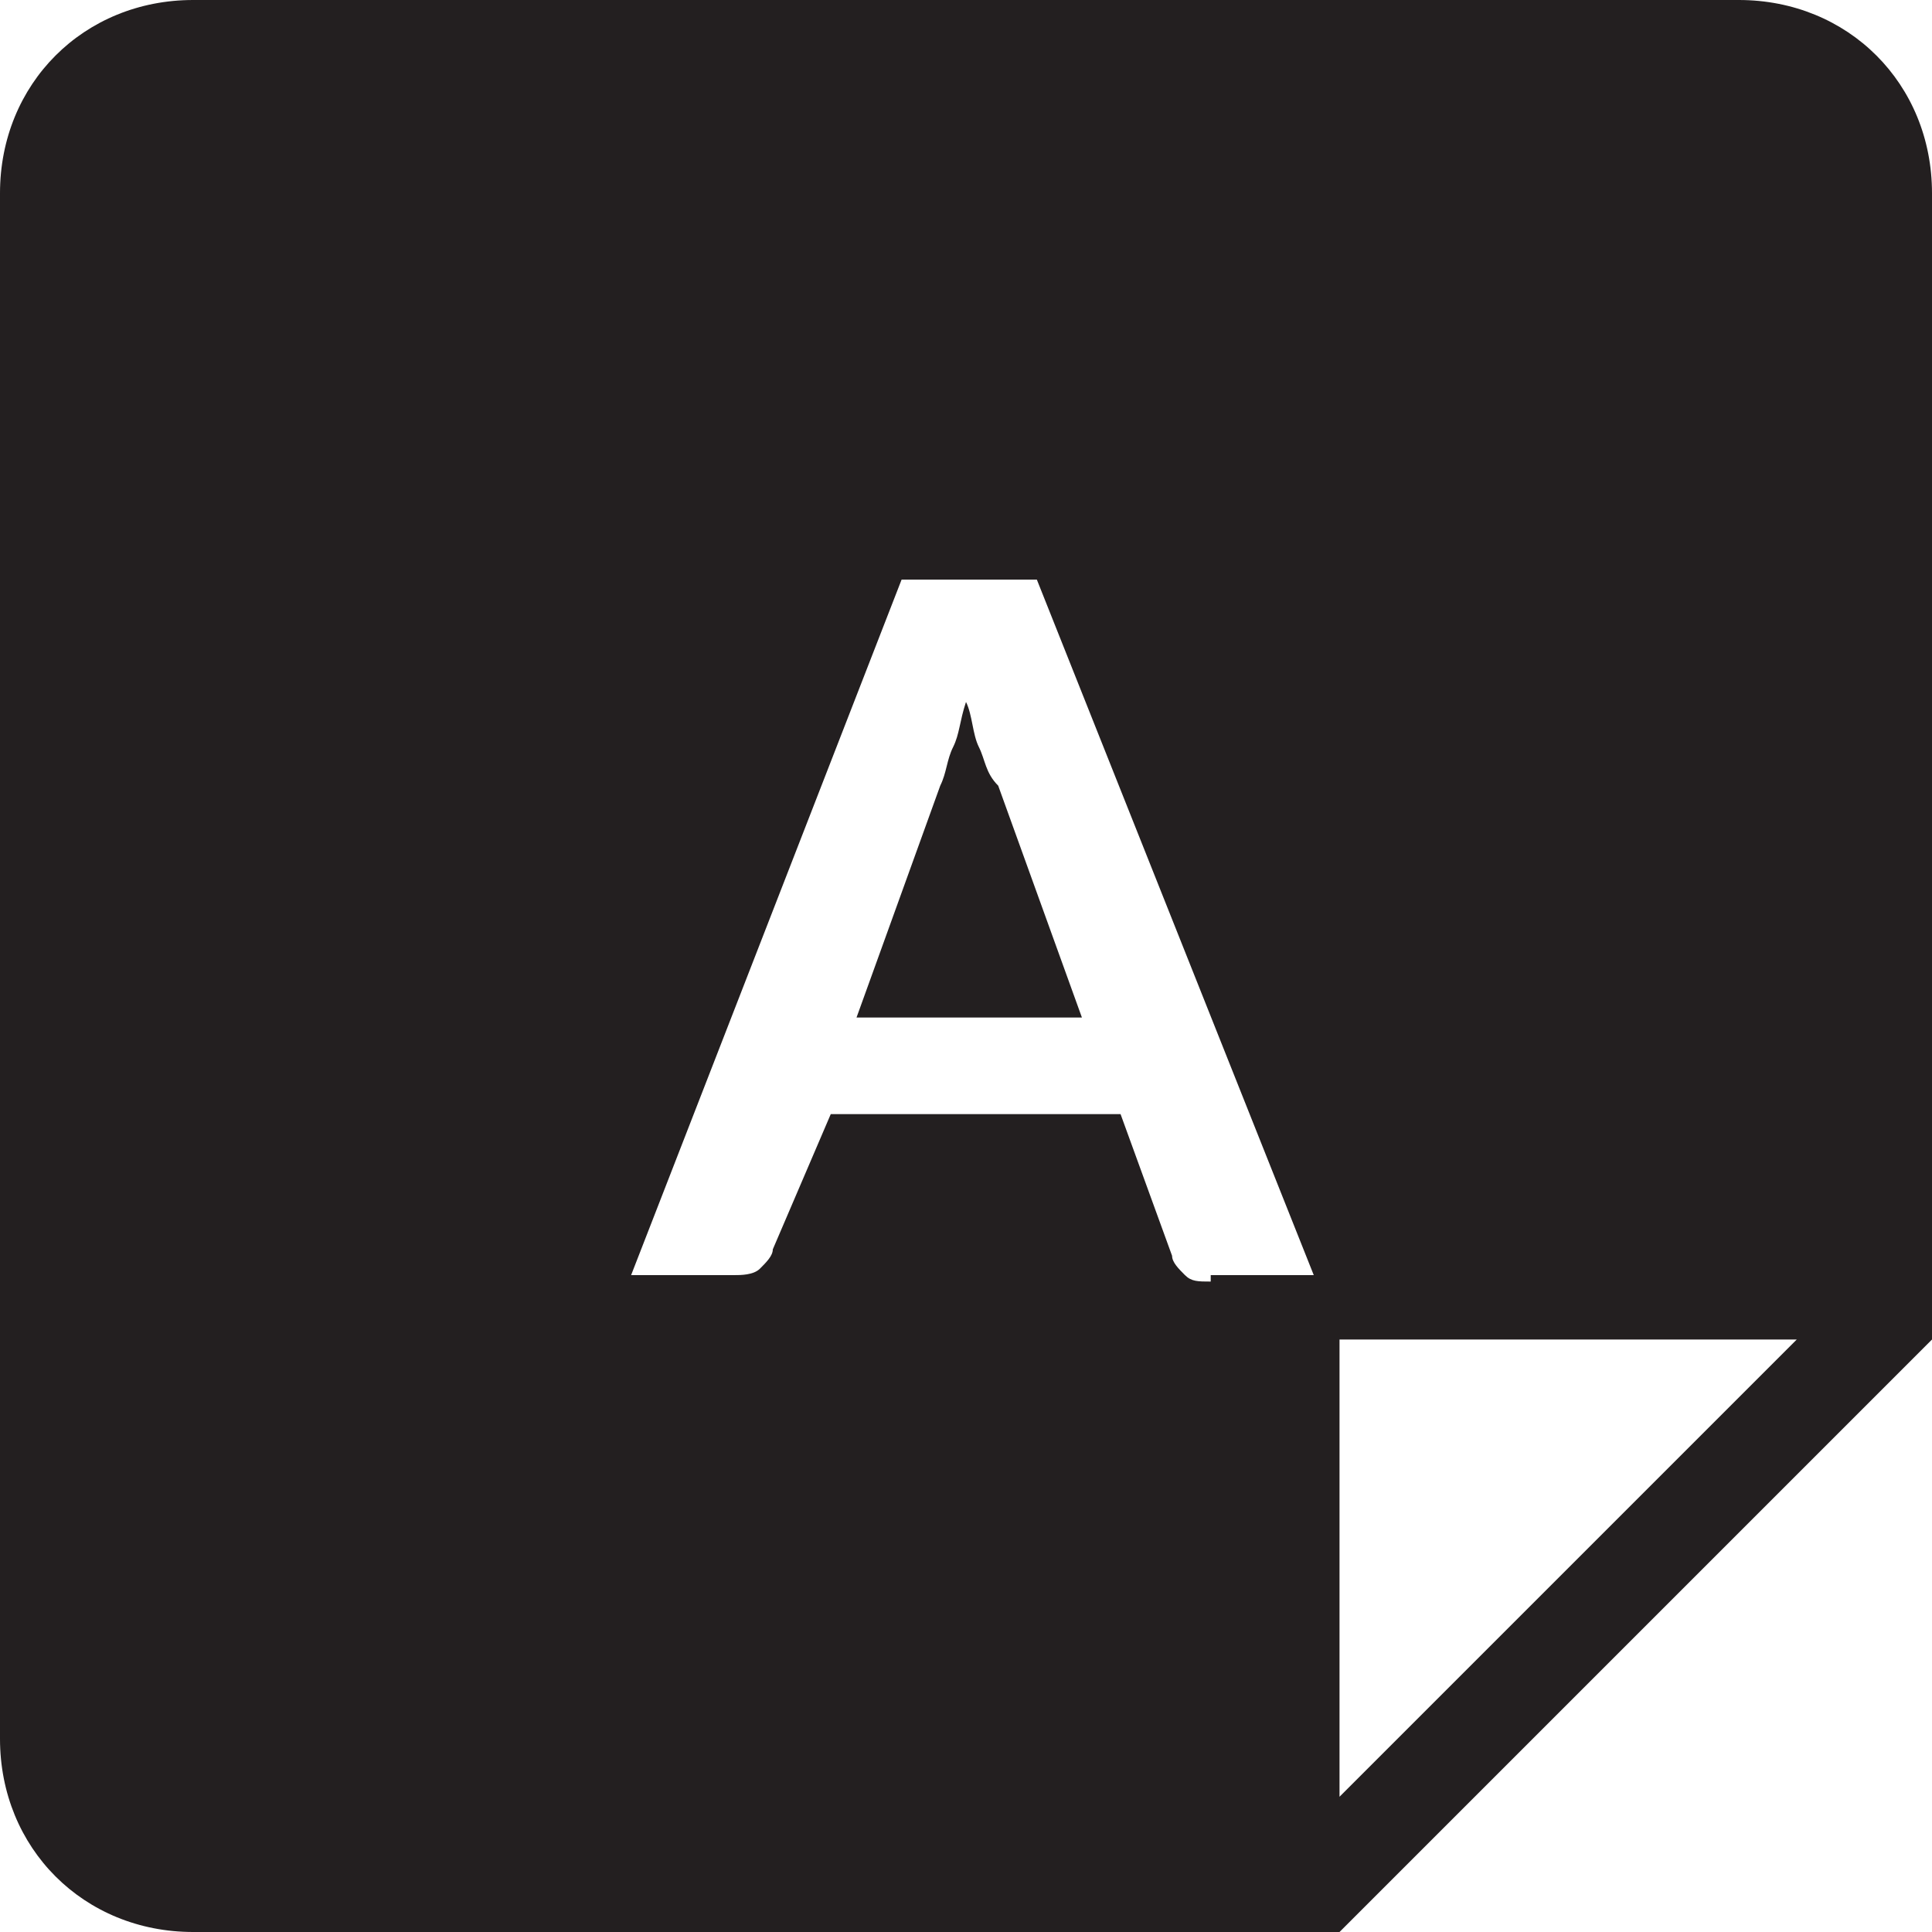 <?xml version="1.0" encoding="utf-8"?>
<!-- Generator: Adobe Illustrator 19.2.1, SVG Export Plug-In . SVG Version: 6.00 Build 0)  -->
<svg version="1.1" id="Layer_1" xmlns="http://www.w3.org/2000/svg" xmlns:xlink="http://www.w3.org/1999/xlink" x="0px" y="0px"
	 viewBox="0 0 30 30" style="enable-background:new 0 0 30 30;" xml:space="preserve">
<style type="text/css">
	.st0{fill:#231F20;}
</style>
<g>
	<path class="st0" d="M15.2,11.6c-0.1-0.2-0.1-0.5-0.2-0.7c-0.1,0.3-0.1,0.5-0.2,0.7c-0.1,0.2-0.1,0.4-0.2,0.6l-1.3,3.6h3.5
		l-1.3-3.6C15.3,12,15.3,11.8,15.2,11.6z"/>
	<path class="st0" d="M27,0H3C1.3,0,0,1.3,0,3v24c0,1.7,1.3,3,3,3h17.8l9.2-9.2V3C30,1.3,28.7,0,27,0z M18.8,19.9
		c-0.2,0-0.3,0-0.4-0.1c-0.1-0.1-0.2-0.2-0.2-0.3l-0.8-2.2h-4.5L12,19.4c0,0.1-0.1,0.2-0.2,0.3s-0.3,0.1-0.4,0.1H9.8L14,9h2.1
		l4.3,10.8H18.8z M26.4,22.3l-4.1,4.1l-1.5,1.5v-7.1h7.1L26.4,22.3z"/>
</g>
</svg>
